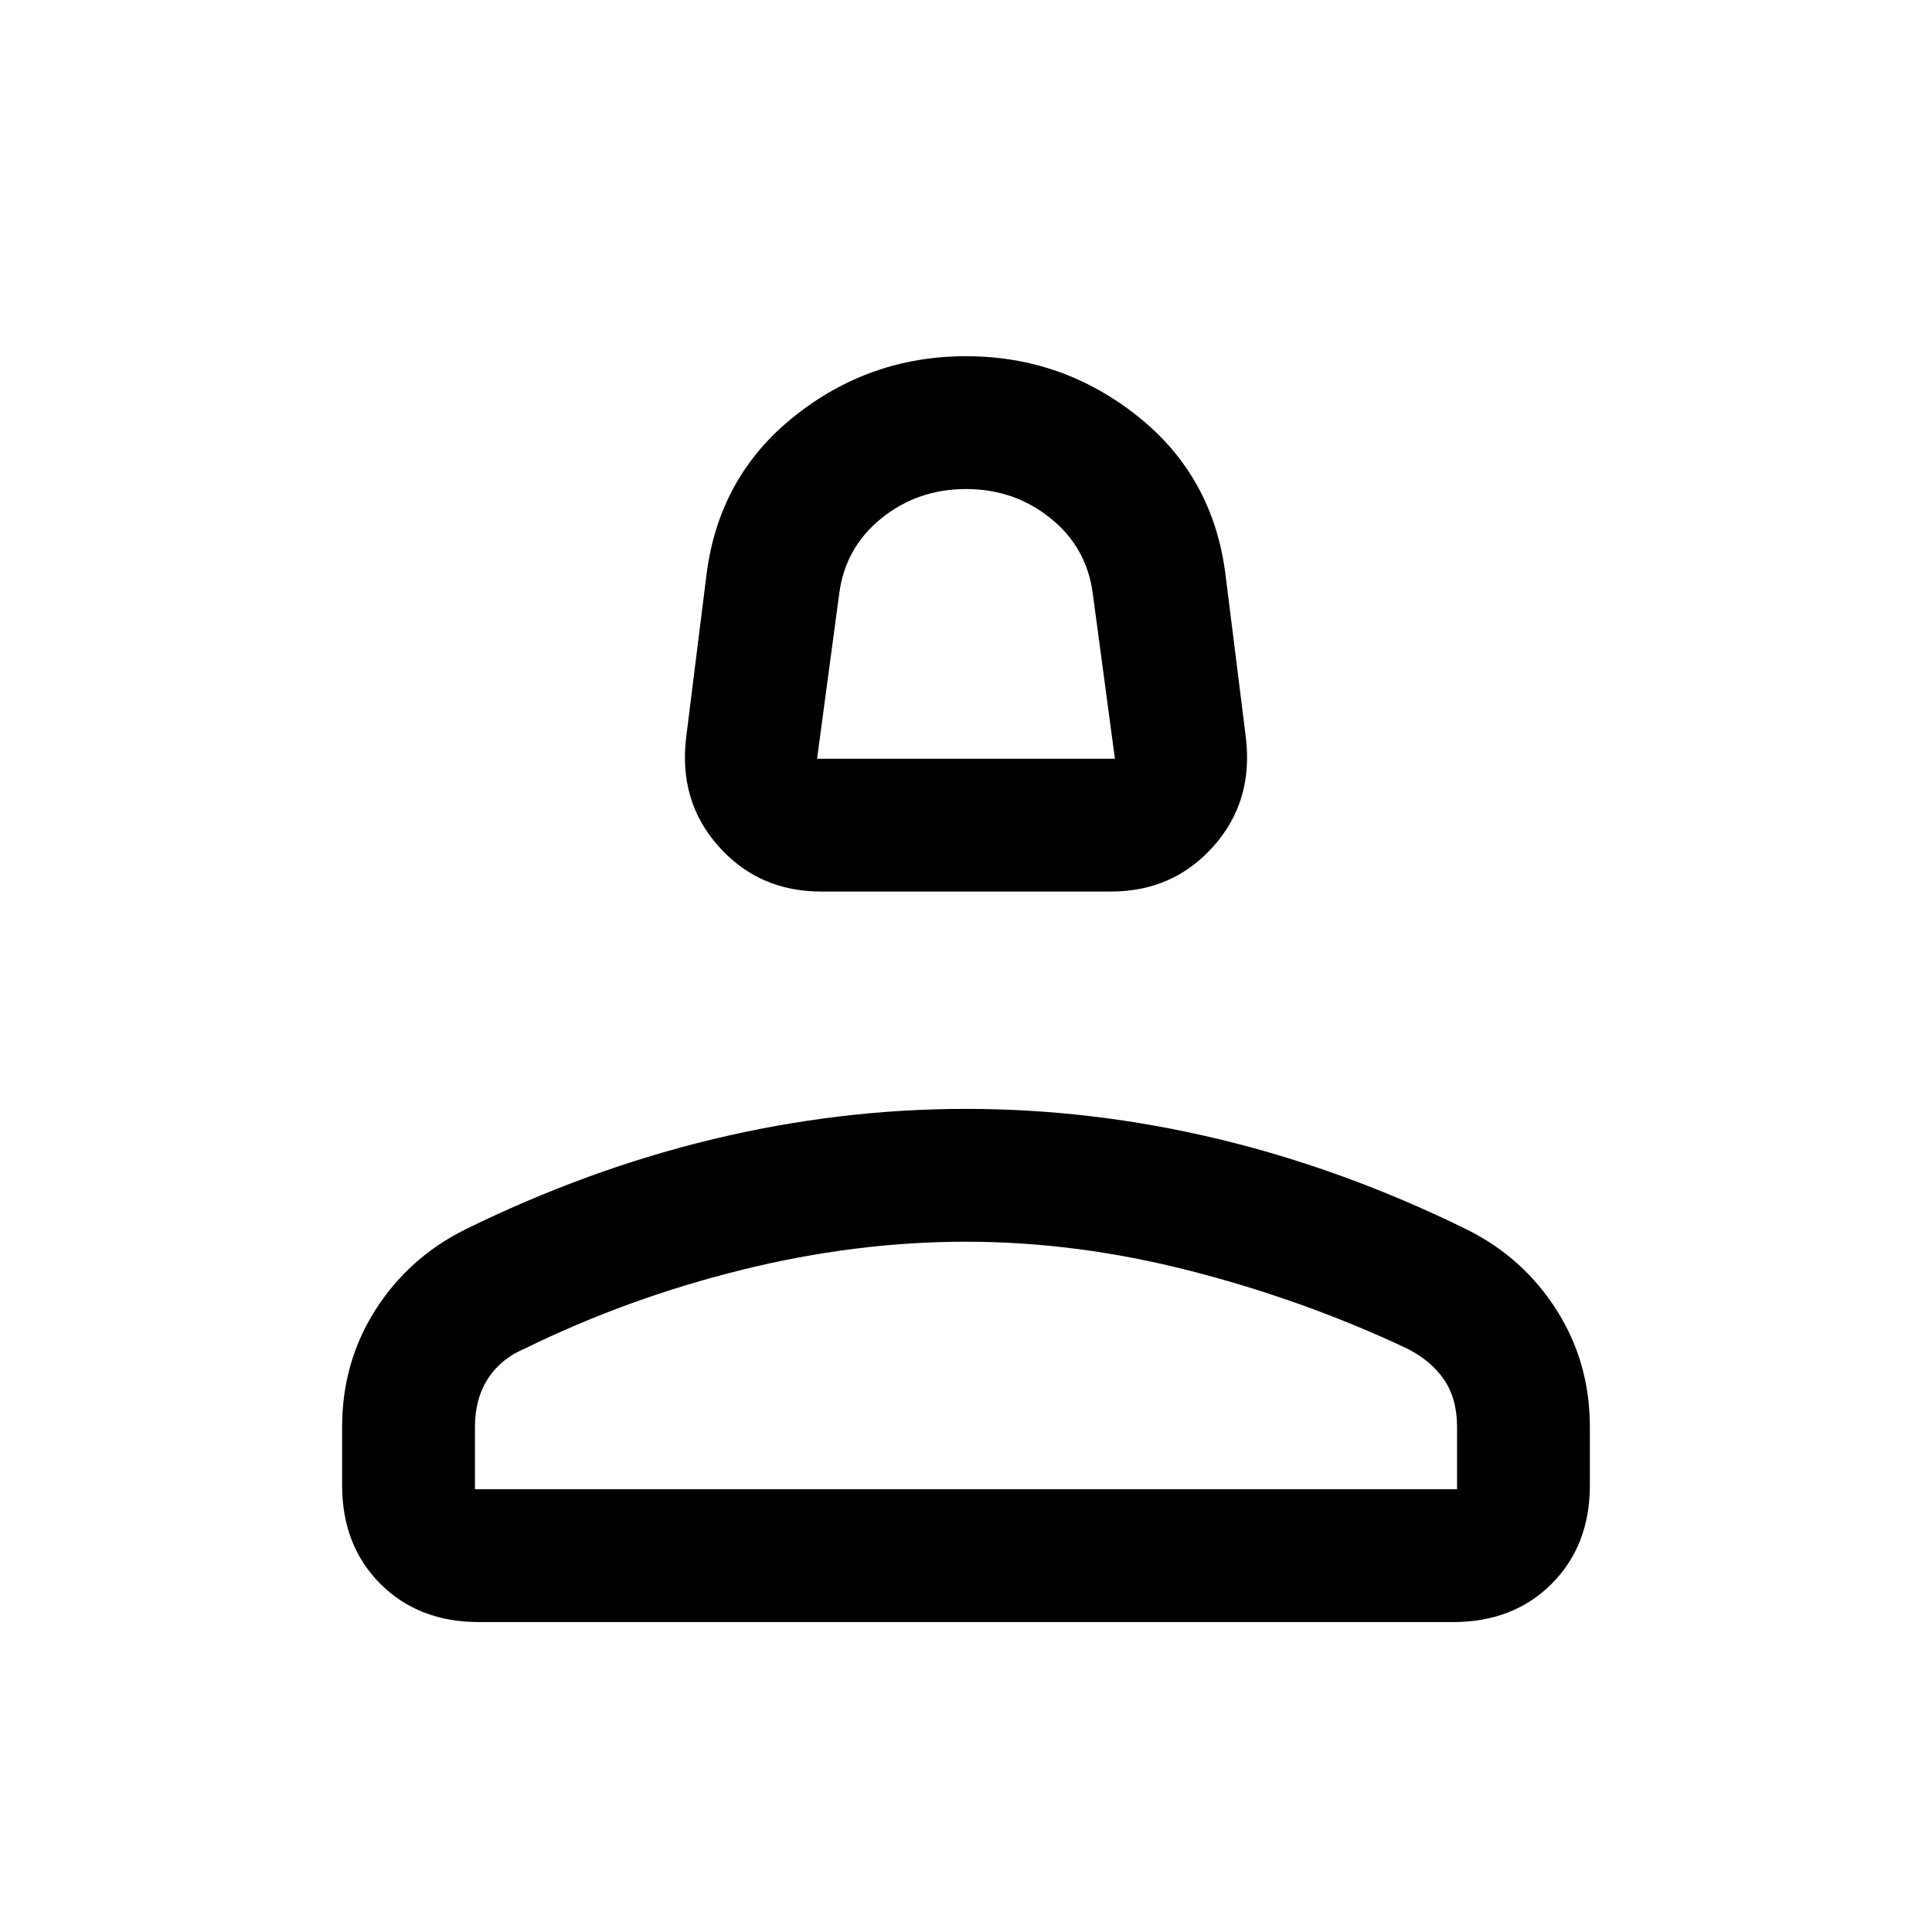 <svg xmlns="http://www.w3.org/2000/svg" height="24" width="24"><path d="M10.2 11.075q-.775 0-1.275-.563-.5-.562-.4-1.362l.25-2q.15-1.225 1.088-1.975.937-.75 2.137-.75t2.138.75q.937.75 1.087 1.975l.25 2q.1.8-.4 1.362-.5.563-1.275.563Zm-.05-1.65h3.7l-.275-2.05q-.075-.575-.525-.937-.45-.363-1.05-.363-.6 0-1.05.363-.45.362-.525.937ZM5.95 20.15q-.75 0-1.225-.475-.475-.475-.475-1.225v-.725q0-.8.412-1.45.413-.65 1.113-1 1.525-.75 3.088-1.125 1.562-.375 3.137-.375t3.137.375q1.563.375 3.088 1.125.7.35 1.112 1 .413.65.413 1.45v.725q0 .75-.475 1.225-.475.475-1.225.475ZM5.9 18.5h12.2v-.775q0-.35-.162-.588-.163-.237-.463-.387-1.275-.6-2.688-.963-1.412-.362-2.787-.362t-2.787.35q-1.413.35-2.688.975-.3.125-.463.375-.162.25-.162.6Zm6.1 0Zm0-9.075Z"/></svg>